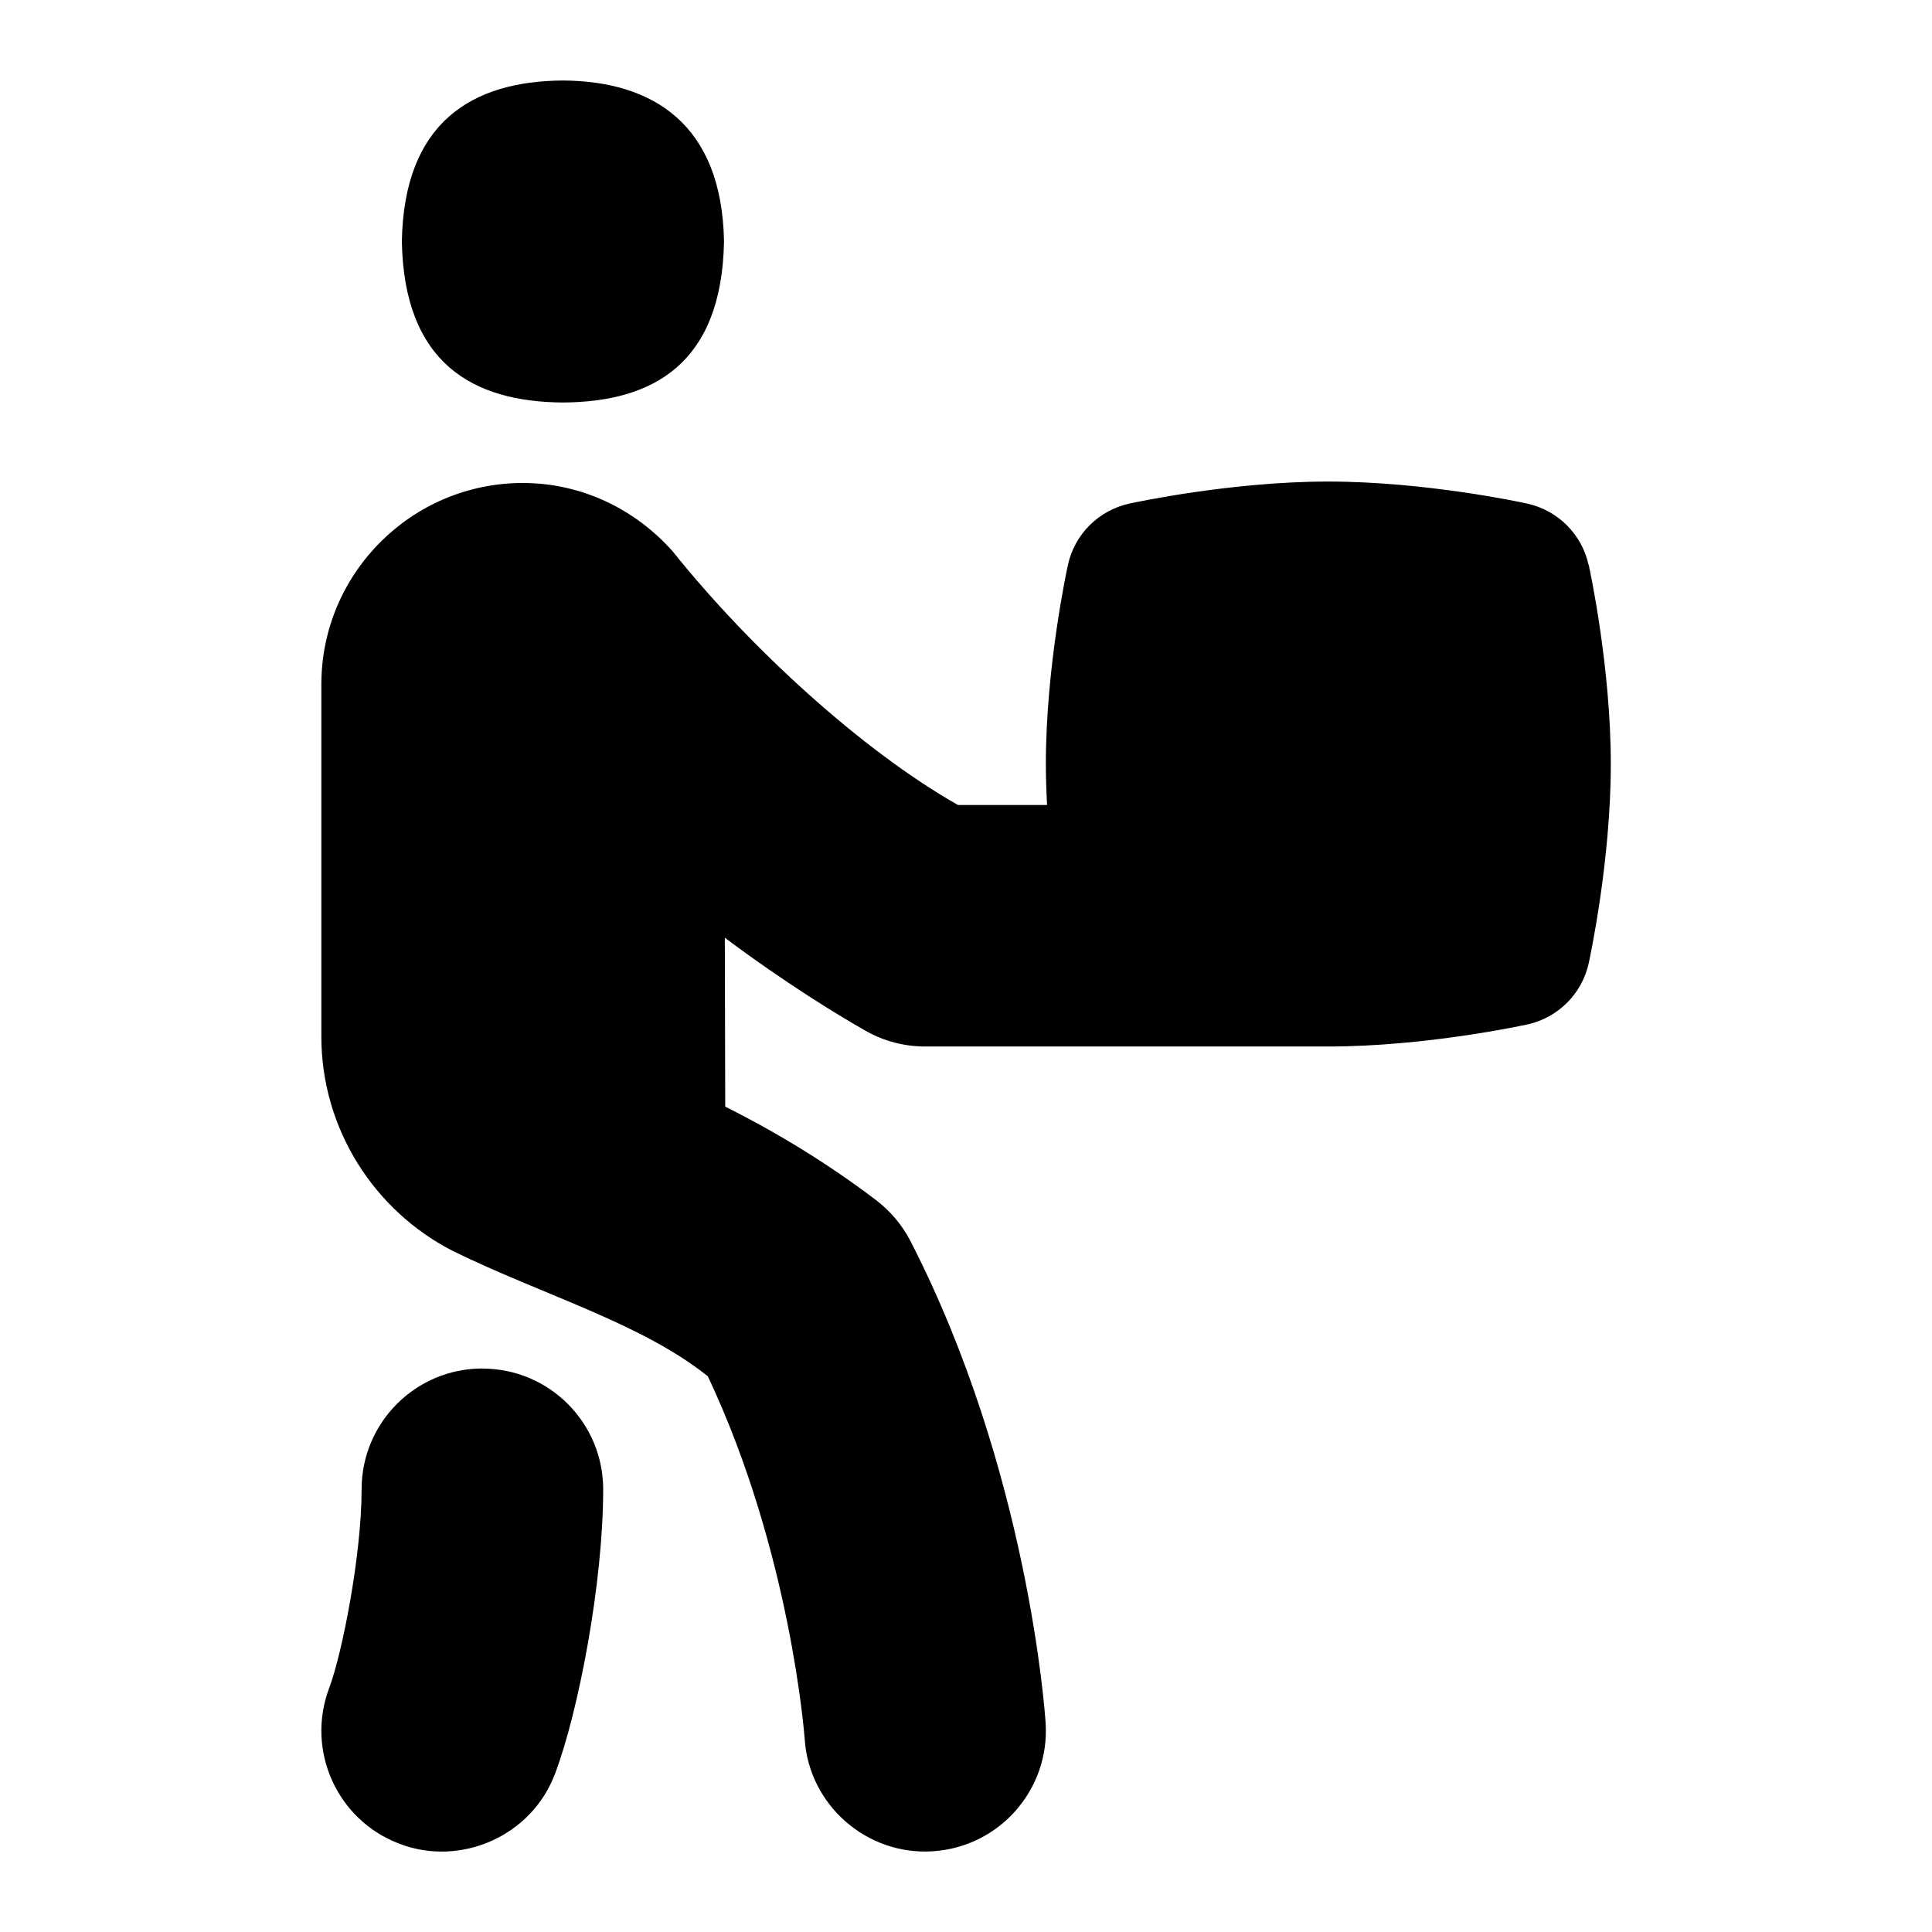 <svg id="Layer_1" viewBox="0 0 24 24" xmlns="http://www.w3.org/2000/svg" data-name="Layer 1"><path d="m4.992 3c.026-1.484.874-1.993 2.001-2 1.123.007 1.976.547 2.001 2-.028 1.513-.874 1.993-2.001 2-1.123-.007-1.973-.491-2.001-2zm1 14c-.829 0-1.5.672-1.5 1.5 0 .813-.241 2.04-.403 2.47-.292.775.098 1.641.873 1.934.755.29 1.641-.09 1.934-.873.288-.763.597-2.363.597-3.53 0-.828-.671-1.5-1.5-1.5zm13.742-9.982c-.083-.381-.381-.678-.762-.762-.051-.012-1.262-.274-2.472-.274s-2.421.263-2.472.274c-.381.084-.679.381-.762.762-.011.052-.274 1.263-.274 2.473 0 .171.006.341.015.509h-1.107c-1.192-.677-2.582-1.949-3.543-3.15-.459-.517-1.12-.85-1.863-.85-1.379 0-2.502 1.122-2.502 2.502v4.375c0 1.149.66 2.166 1.635 2.664 1.12.549 2.341.895 3.166 1.556 1.031 2.185 1.201 4.479 1.203 4.504.053.827.778 1.452 1.594 1.396.827-.054 1.453-.768 1.399-1.595-.008-.127-.219-3.143-1.679-5.985-.103-.2-.25-.374-.429-.51-.586-.444-1.199-.822-1.872-1.16l-.005-2.098c.772.578 1.438.98 1.751 1.157.225.128.479.194.738.194h5s.001 0 .002 0h.007c1.209 0 2.421-.263 2.472-.274.381-.084.679-.381.762-.762.011-.052.274-1.263.274-2.473s-.263-2.421-.274-2.473z"/></svg>
